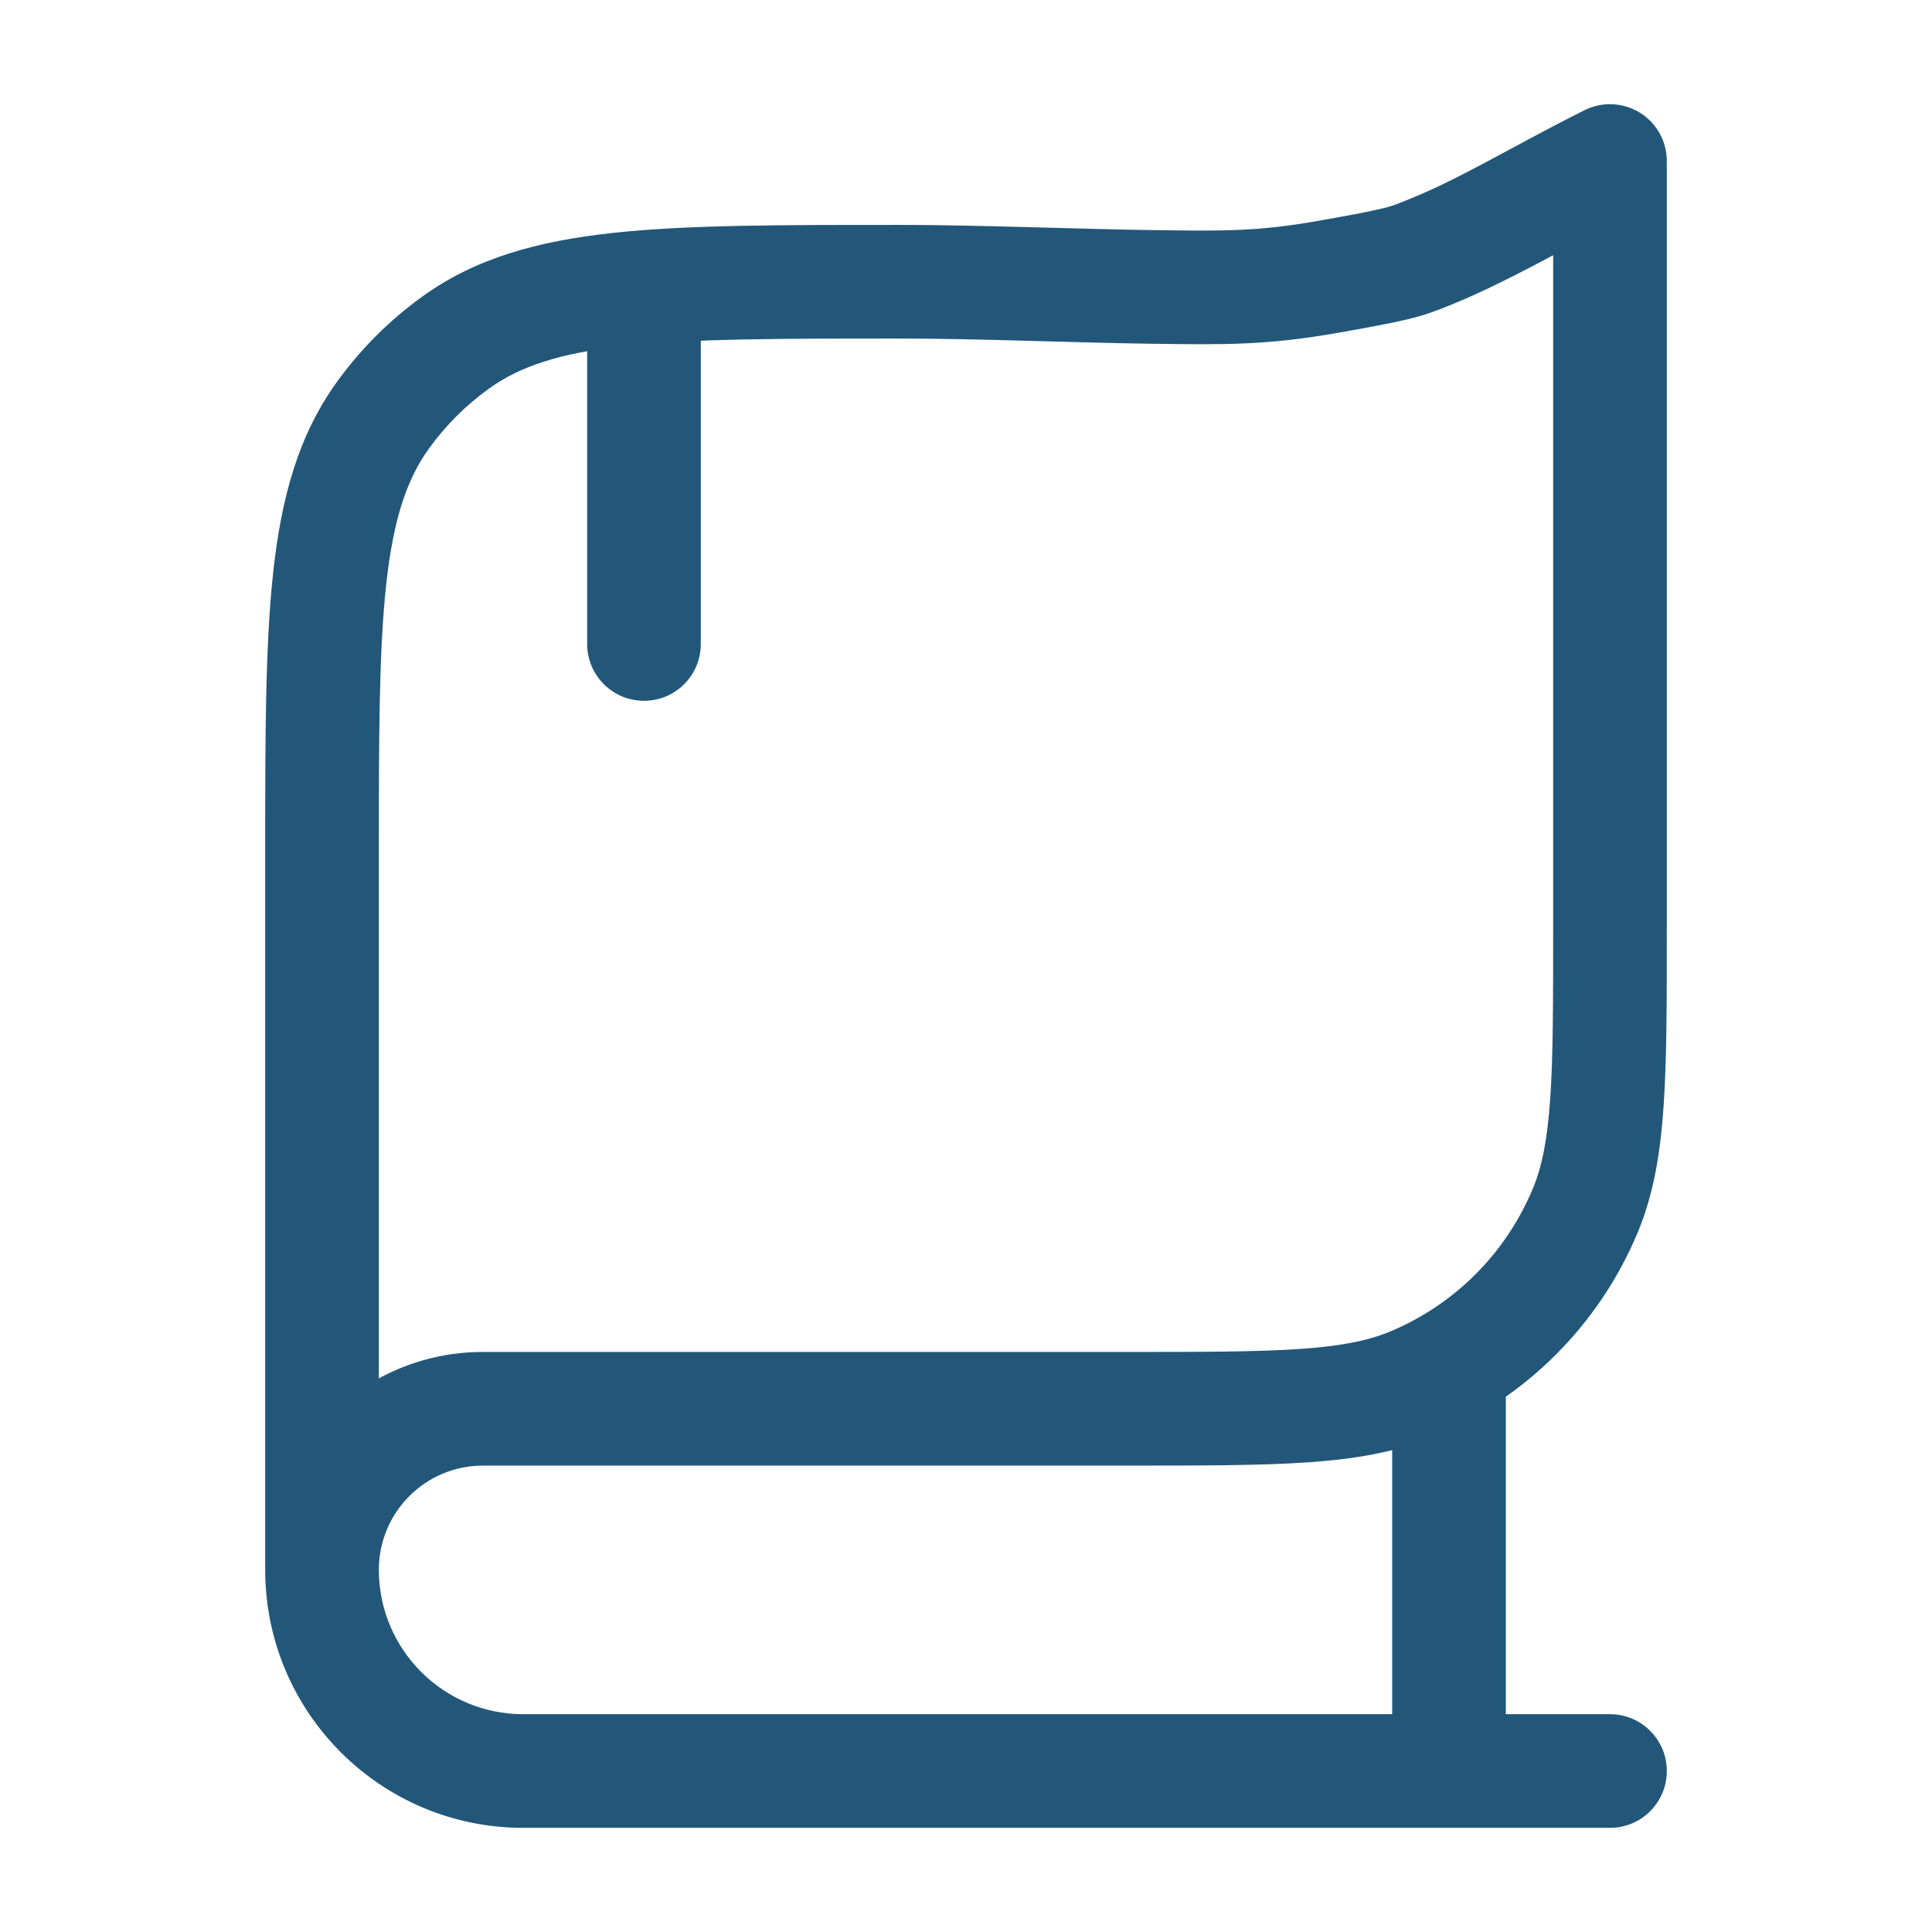 <svg width="34" height="34" viewBox="0 0 34 34" fill="none" xmlns="http://www.w3.org/2000/svg">
<path d="M28.333 32.167C28.886 32.167 29.333 31.719 29.333 31.167C29.333 30.615 28.886 30.167 28.333 30.167V32.167ZM6.739 7.308L7.549 7.893L7.549 7.893L6.739 7.308ZM8.017 6.03L7.432 5.219L7.432 5.219L8.017 6.03ZM20.309 5.05L20.296 6.05L20.296 6.05L20.309 5.05ZM23.407 4.866L23.581 5.851L23.581 5.851L23.407 4.866ZM24.973 4.511L25.329 5.446L25.329 5.446L24.973 4.511ZM28.333 2.833H29.333C29.333 2.487 29.154 2.165 28.859 1.983C28.564 1.801 28.196 1.784 27.886 1.939L28.333 2.833ZM27.902 21.294L28.826 21.677L28.826 21.677L27.902 21.294ZM24.835 24.361L25.218 25.285L25.218 25.285L24.835 24.361ZM12.333 5.667C12.333 5.114 11.886 4.667 11.333 4.667C10.781 4.667 10.333 5.114 10.333 5.667H12.333ZM10.333 11.333C10.333 11.886 10.781 12.333 11.333 12.333C11.886 12.333 12.333 11.886 12.333 11.333H10.333ZM28.333 30.167H9.208V32.167H28.333V30.167ZM9.208 30.167C7.805 30.167 6.667 29.029 6.667 27.625H4.667C4.667 30.134 6.7 32.167 9.208 32.167V30.167ZM6.667 27.625V15.135H4.667V27.625H6.667ZM6.667 15.135C6.667 12.999 6.668 11.477 6.795 10.3C6.92 9.142 7.157 8.437 7.549 7.893L5.928 6.723C5.249 7.664 4.95 8.759 4.806 10.086C4.665 11.395 4.667 13.043 4.667 15.135H6.667ZM7.549 7.893C7.842 7.488 8.197 7.133 8.602 6.841L7.432 5.219C6.853 5.636 6.345 6.144 5.928 6.723L7.549 7.893ZM8.602 6.841C9.146 6.448 9.851 6.211 11.009 6.086C12.186 5.959 13.708 5.958 15.844 5.958V3.958C13.752 3.958 12.103 3.956 10.795 4.098C9.467 4.241 8.372 4.54 7.432 5.219L8.602 6.841ZM15.844 5.958C17.236 5.958 18.837 6.03 20.296 6.05L20.323 4.05C18.987 4.032 17.219 3.958 15.844 3.958V5.958ZM20.296 6.05C21.579 6.067 22.295 6.078 23.581 5.851L23.232 3.881C22.144 4.073 21.587 4.067 20.323 4.05L20.296 6.05ZM23.581 5.851C24.773 5.64 24.98 5.579 25.329 5.446L24.618 3.577C24.459 3.637 24.413 3.672 23.232 3.881L23.581 5.851ZM25.329 5.446C26.476 5.01 27.665 4.286 28.781 3.728L27.886 1.939C26.529 2.617 25.653 3.183 24.618 3.577L25.329 5.446ZM27.333 2.833V16.292H29.333V2.833H27.333ZM27.333 16.292C27.333 17.626 27.333 18.576 27.282 19.324C27.231 20.064 27.135 20.533 26.978 20.911L28.826 21.677C29.1 21.014 29.22 20.302 29.277 19.46C29.334 18.628 29.333 17.598 29.333 16.292H27.333ZM26.978 20.911C26.504 22.055 25.596 22.963 24.453 23.437L25.218 25.285C26.851 24.608 28.149 23.31 28.826 21.677L26.978 20.911ZM24.453 23.437C24.074 23.593 23.605 23.69 22.866 23.74C22.117 23.791 21.167 23.792 19.833 23.792V25.792C21.14 25.792 22.17 25.792 23.002 25.736C23.843 25.678 24.555 25.559 25.218 25.285L24.453 23.437ZM19.833 23.792H8.5V25.792H19.833V23.792ZM8.5 23.792C6.383 23.792 4.667 25.508 4.667 27.625H6.667C6.667 26.613 7.487 25.792 8.5 25.792V23.792ZM24.5 24.083V31.167H26.5V24.083H24.5ZM10.333 5.667V11.333H12.333V5.667H10.333Z" fill="#22577A"/>
</svg>
